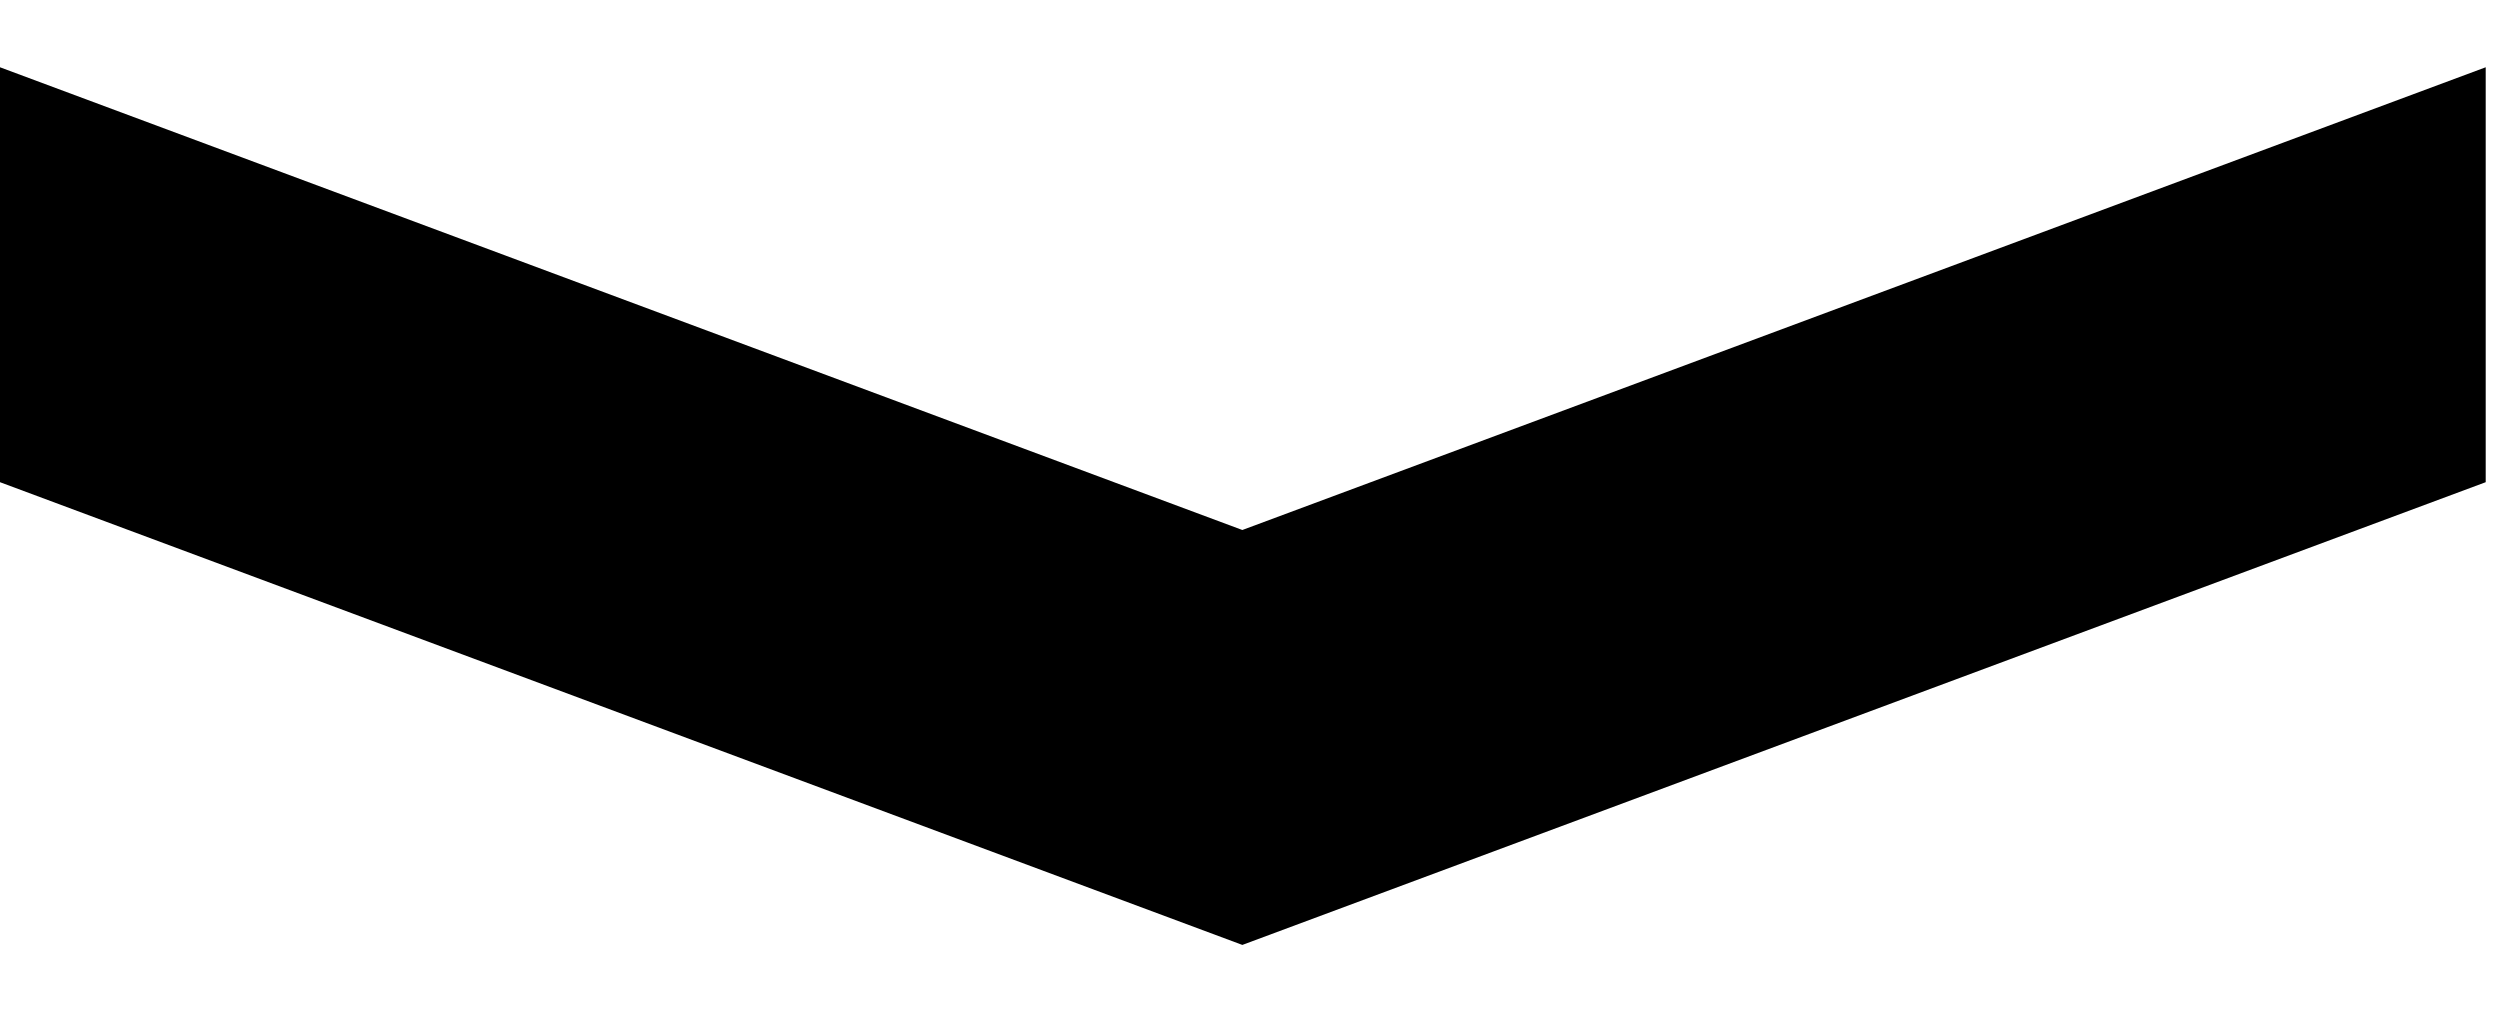 <svg width="32" height="13" viewBox="0 0 32 13" fill="none" xmlns="http://www.w3.org/2000/svg">
<path d="M15.902 6.784L0 0.861V6.172L15.902 12.095L31.817 6.172V0.861L15.902 6.784Z" fill="black"/>
</svg>
